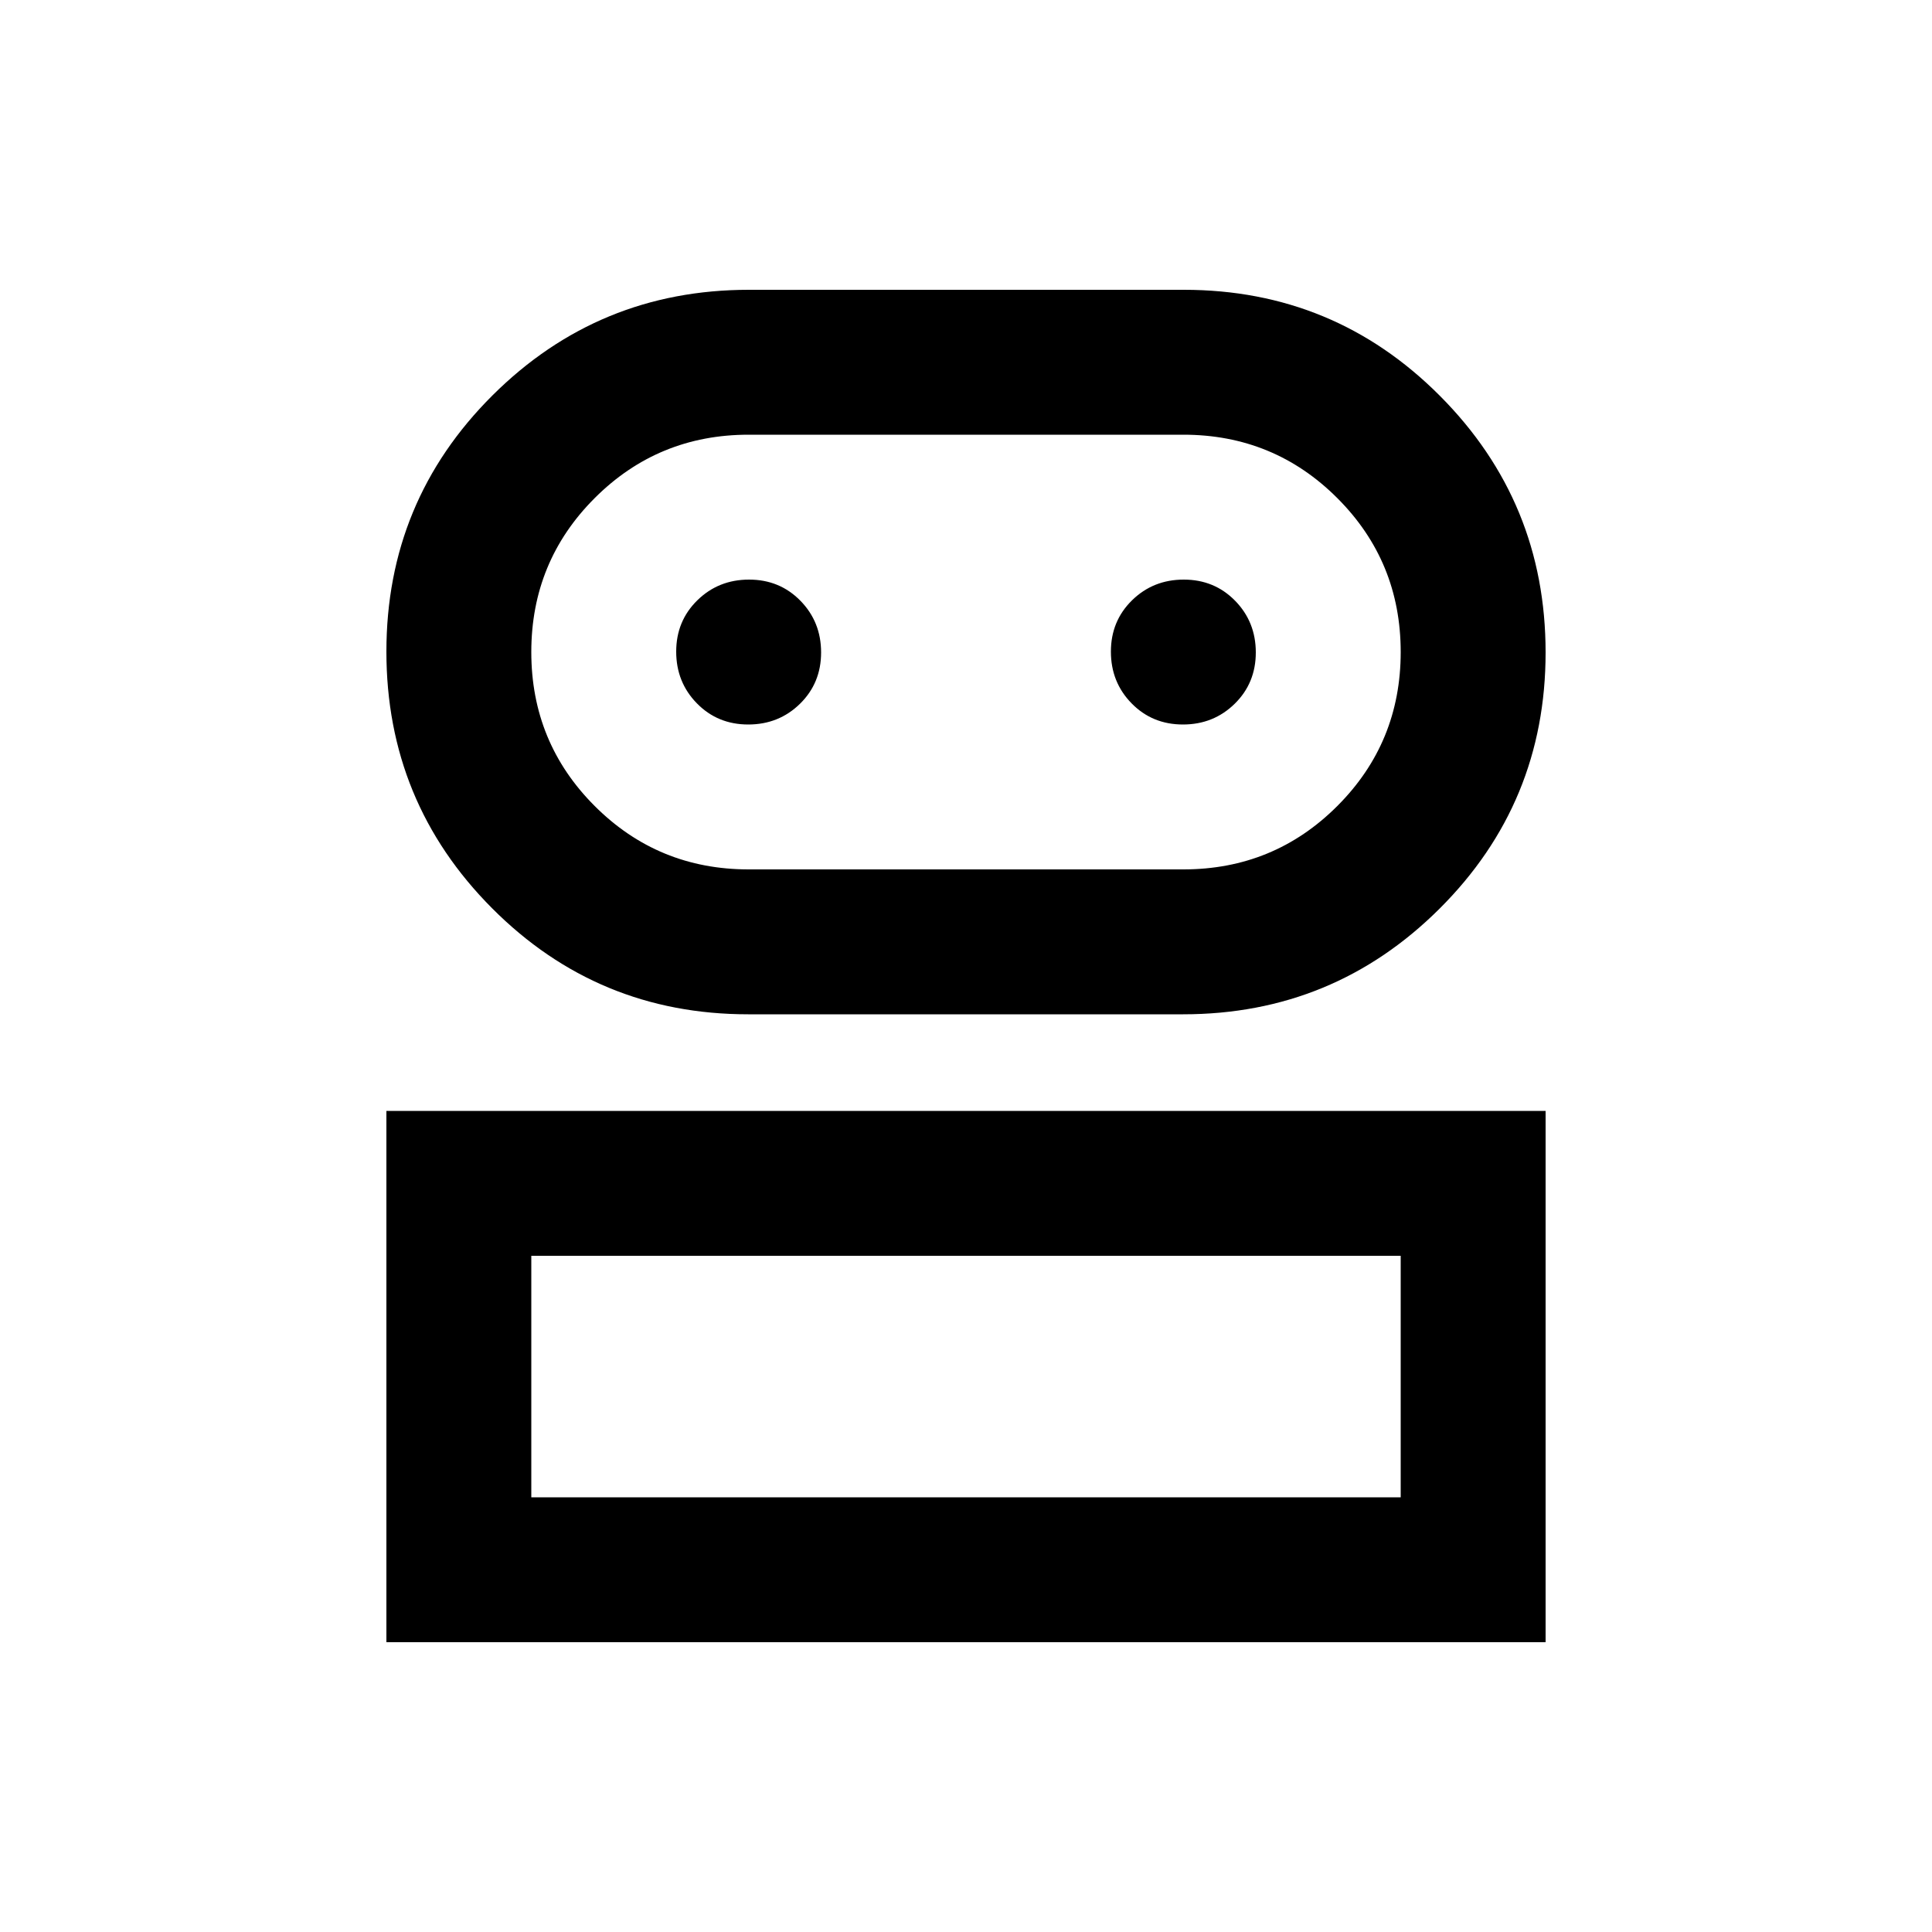 <svg xmlns="http://www.w3.org/2000/svg" height="20" viewBox="0 -960 960 960" width="20"><path d="M192-144v-264h576v264H192Zm179.75-312Q297-456 244.5-508.71T192-636.21q0-74.79 52.68-127.29Q297.37-816 372.11-816h216.14q74.75 0 127.25 52.71t52.5 127.5q0 74.79-52.68 127.29Q662.63-456 587.89-456H371.75ZM264-216h432v-120H264v120Zm108-312h216q45 0 76.5-31.5T696-636q0-45-31.5-76.5T588-744H372q-45 0-76.5 31.5T264-636q0 45 31.5 76.5T372-528Zm-.21-72q15.21 0 25.71-10.29t10.5-25.5q0-15.21-10.29-25.71t-25.5-10.5q-15.21 0-25.71 10.29t-10.5 25.5q0 15.21 10.29 25.71t25.5 10.5Zm216 0q15.21 0 25.71-10.29t10.5-25.5q0-15.21-10.29-25.71t-25.5-10.5q-15.21 0-25.71 10.29t-10.5 25.5q0 15.21 10.29 25.71t25.5 10.5ZM480-216Zm0-420Z"/></svg>
